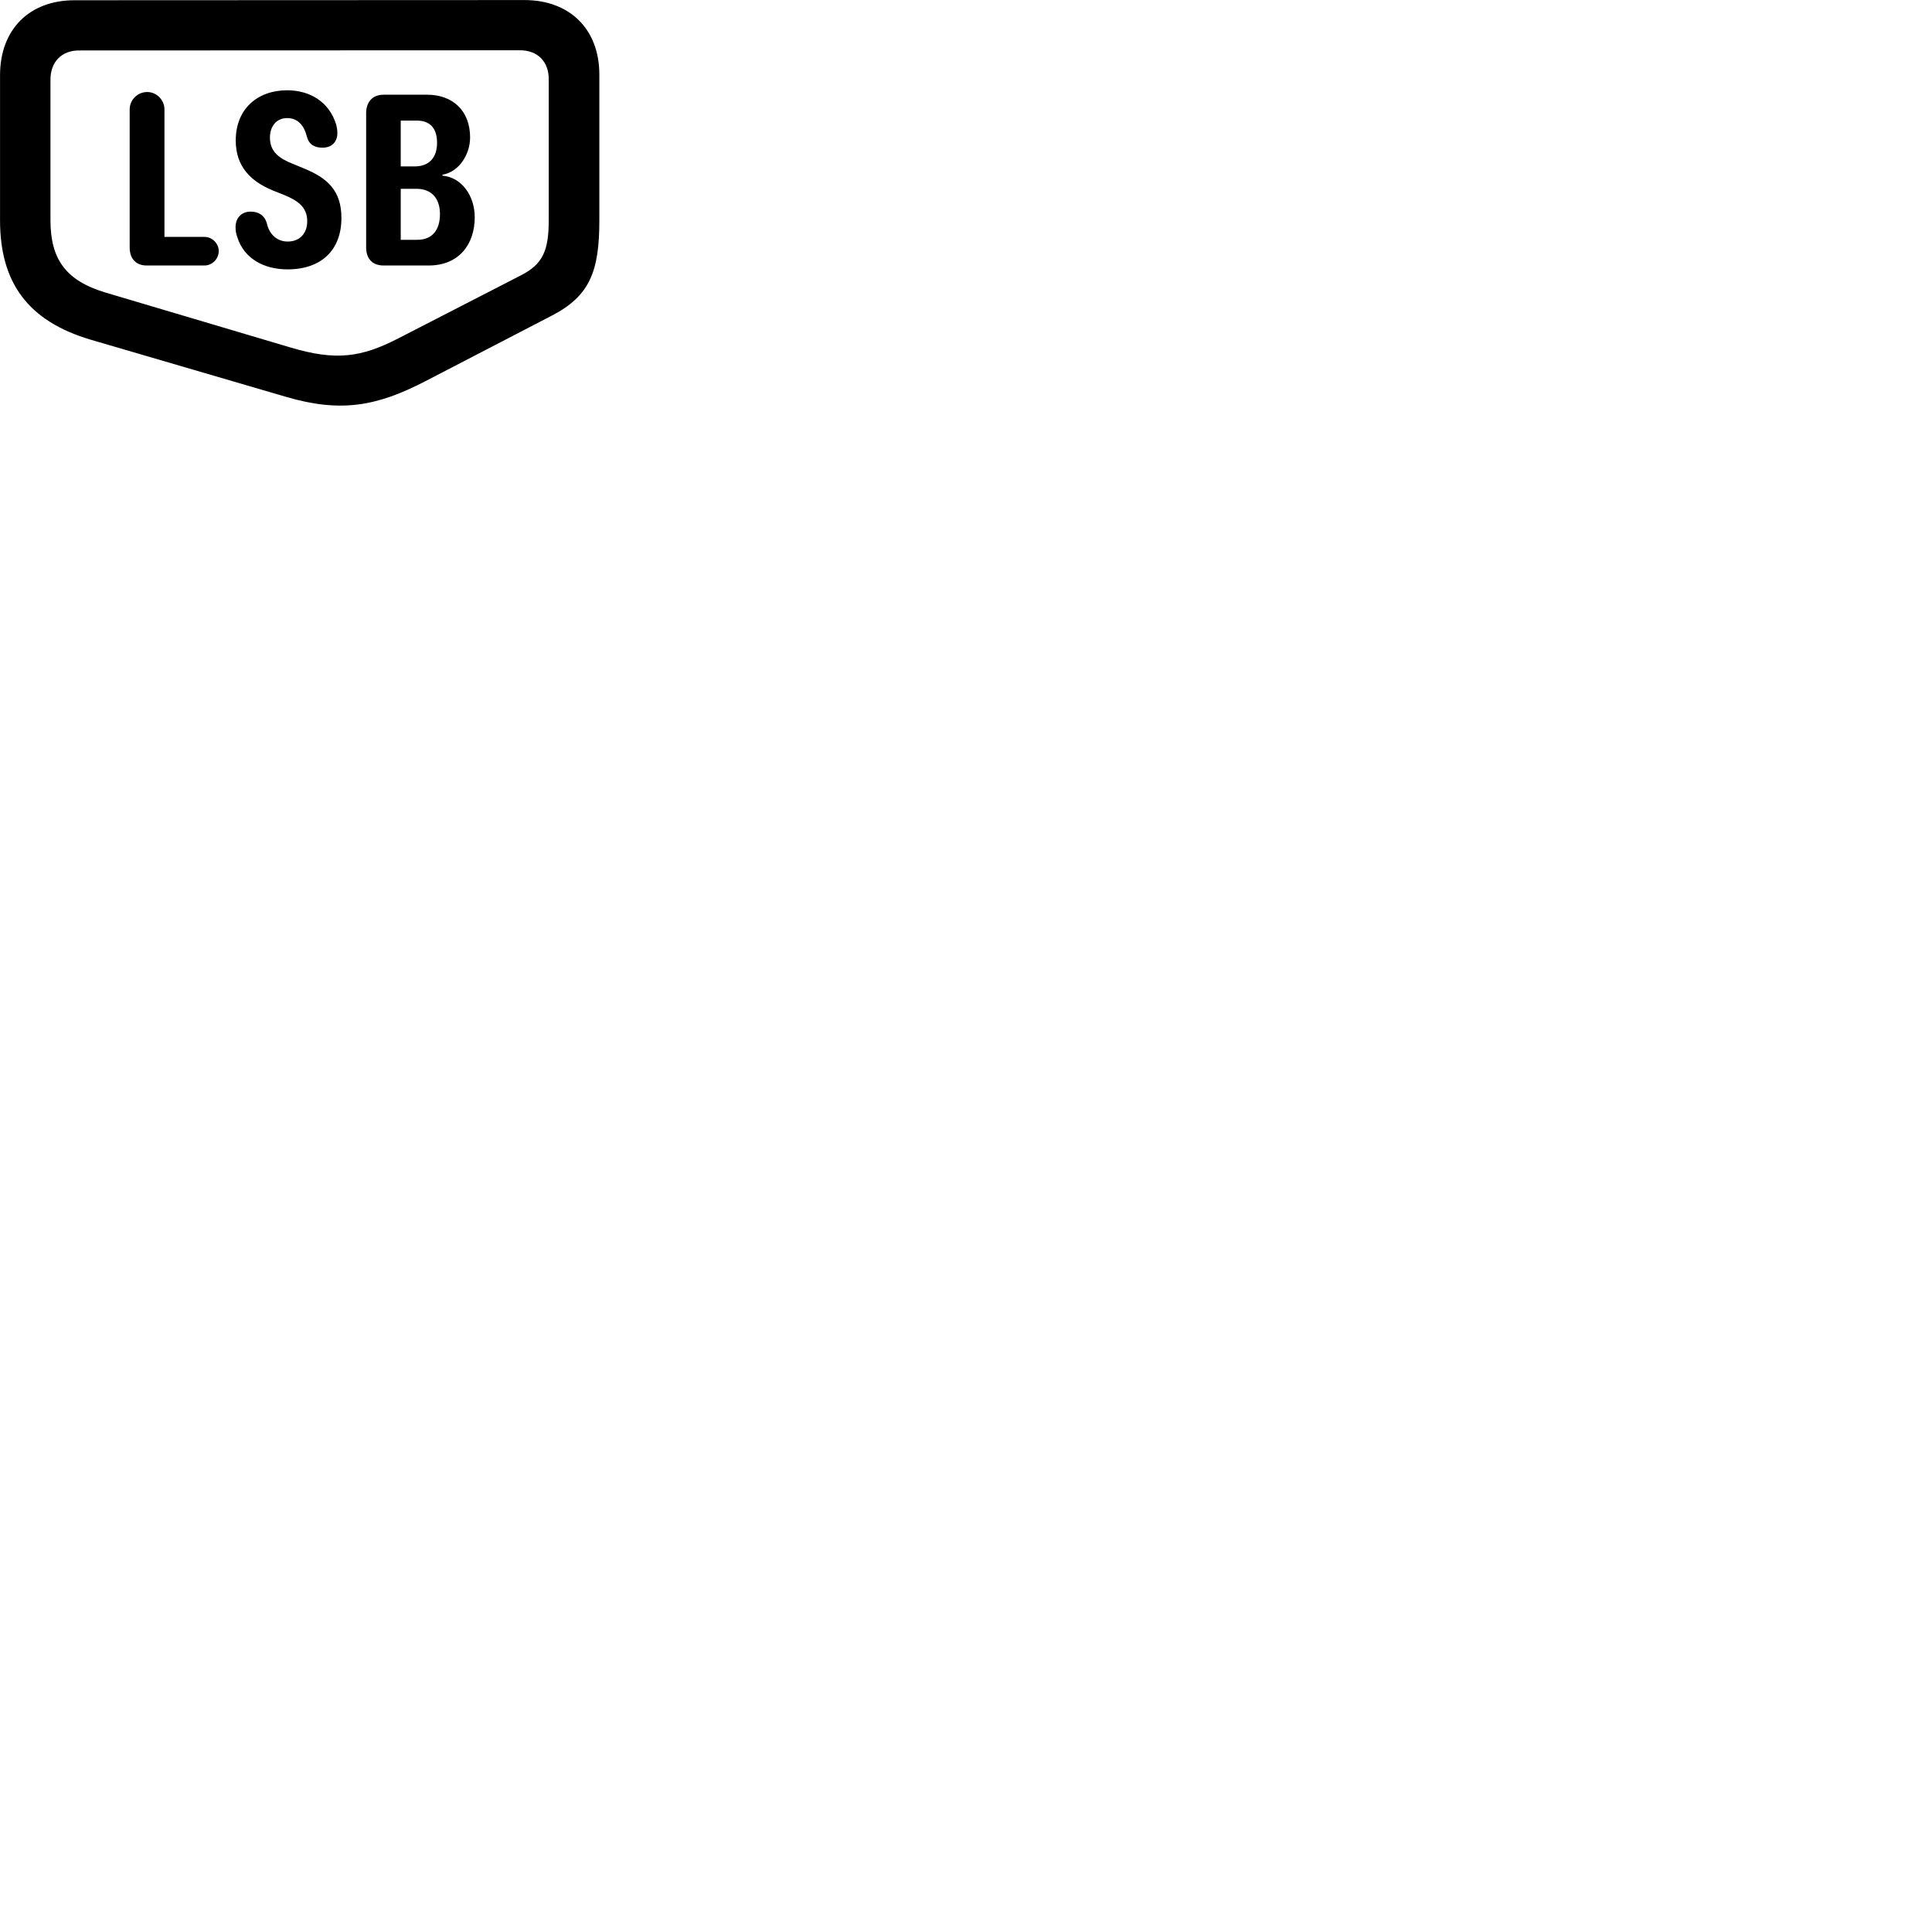 
        <svg xmlns="http://www.w3.org/2000/svg" viewBox="0 0 100 100">
            <path d="M31.022 11.402V3.862C31.022 1.512 29.492 0.003 27.142 0.003L3.852 0.013C1.512 0.013 0.002 1.532 0.002 3.893V11.402C0.002 14.602 1.422 16.613 4.692 17.582L14.812 20.543C17.642 21.372 19.512 21.032 22.032 19.723L28.572 16.332C30.532 15.312 31.022 14.043 31.022 11.402ZM28.402 11.402C28.402 12.963 28.102 13.672 26.962 14.252L20.622 17.512C18.692 18.503 17.382 18.692 14.992 17.973L5.462 15.143C3.392 14.523 2.612 13.402 2.612 11.402V4.122C2.612 3.203 3.192 2.612 4.082 2.612L26.922 2.603C27.822 2.603 28.402 3.183 28.402 4.093ZM14.882 13.943C16.622 13.943 17.672 12.953 17.672 11.283C17.672 9.863 16.942 9.213 15.742 8.723L15.142 8.473C14.462 8.203 13.972 7.862 13.972 7.122C13.972 6.543 14.302 6.112 14.862 6.112C15.462 6.112 15.752 6.553 15.882 7.062C15.992 7.492 16.282 7.643 16.702 7.643C17.202 7.643 17.462 7.312 17.462 6.893C17.462 6.782 17.452 6.652 17.402 6.452C17.042 5.272 16.042 4.673 14.862 4.673C13.332 4.673 12.202 5.633 12.202 7.272C12.202 8.633 12.992 9.383 14.082 9.842L14.682 10.082C15.362 10.363 15.902 10.682 15.902 11.453C15.902 12.062 15.532 12.502 14.892 12.502C14.282 12.502 13.922 12.062 13.812 11.562C13.692 11.133 13.372 10.953 12.972 10.953C12.502 10.953 12.192 11.283 12.192 11.752C12.192 11.973 12.222 12.102 12.292 12.303C12.642 13.383 13.662 13.943 14.882 13.943ZM7.592 13.742H10.582C10.982 13.742 11.322 13.402 11.322 12.992C11.322 12.602 10.982 12.262 10.582 12.262H8.512V5.662C8.512 5.173 8.102 4.763 7.622 4.763C7.112 4.763 6.712 5.173 6.712 5.662V12.812C6.712 13.383 7.032 13.742 7.592 13.742ZM19.852 13.742H22.192C23.722 13.742 24.572 12.682 24.572 11.242C24.572 10.162 23.922 9.182 22.902 9.092V9.043C23.752 8.902 24.332 8.002 24.332 7.112C24.332 5.723 23.422 4.902 22.112 4.902H19.852C19.252 4.902 18.952 5.312 18.952 5.853V12.812C18.952 13.373 19.262 13.742 19.852 13.742ZM20.742 8.613V6.242H21.572C22.332 6.242 22.622 6.723 22.622 7.393C22.622 8.143 22.222 8.613 21.472 8.613ZM20.742 12.412V9.773H21.562C22.302 9.773 22.772 10.232 22.772 11.082C22.772 11.883 22.392 12.412 21.602 12.412Z" />
        </svg>
    